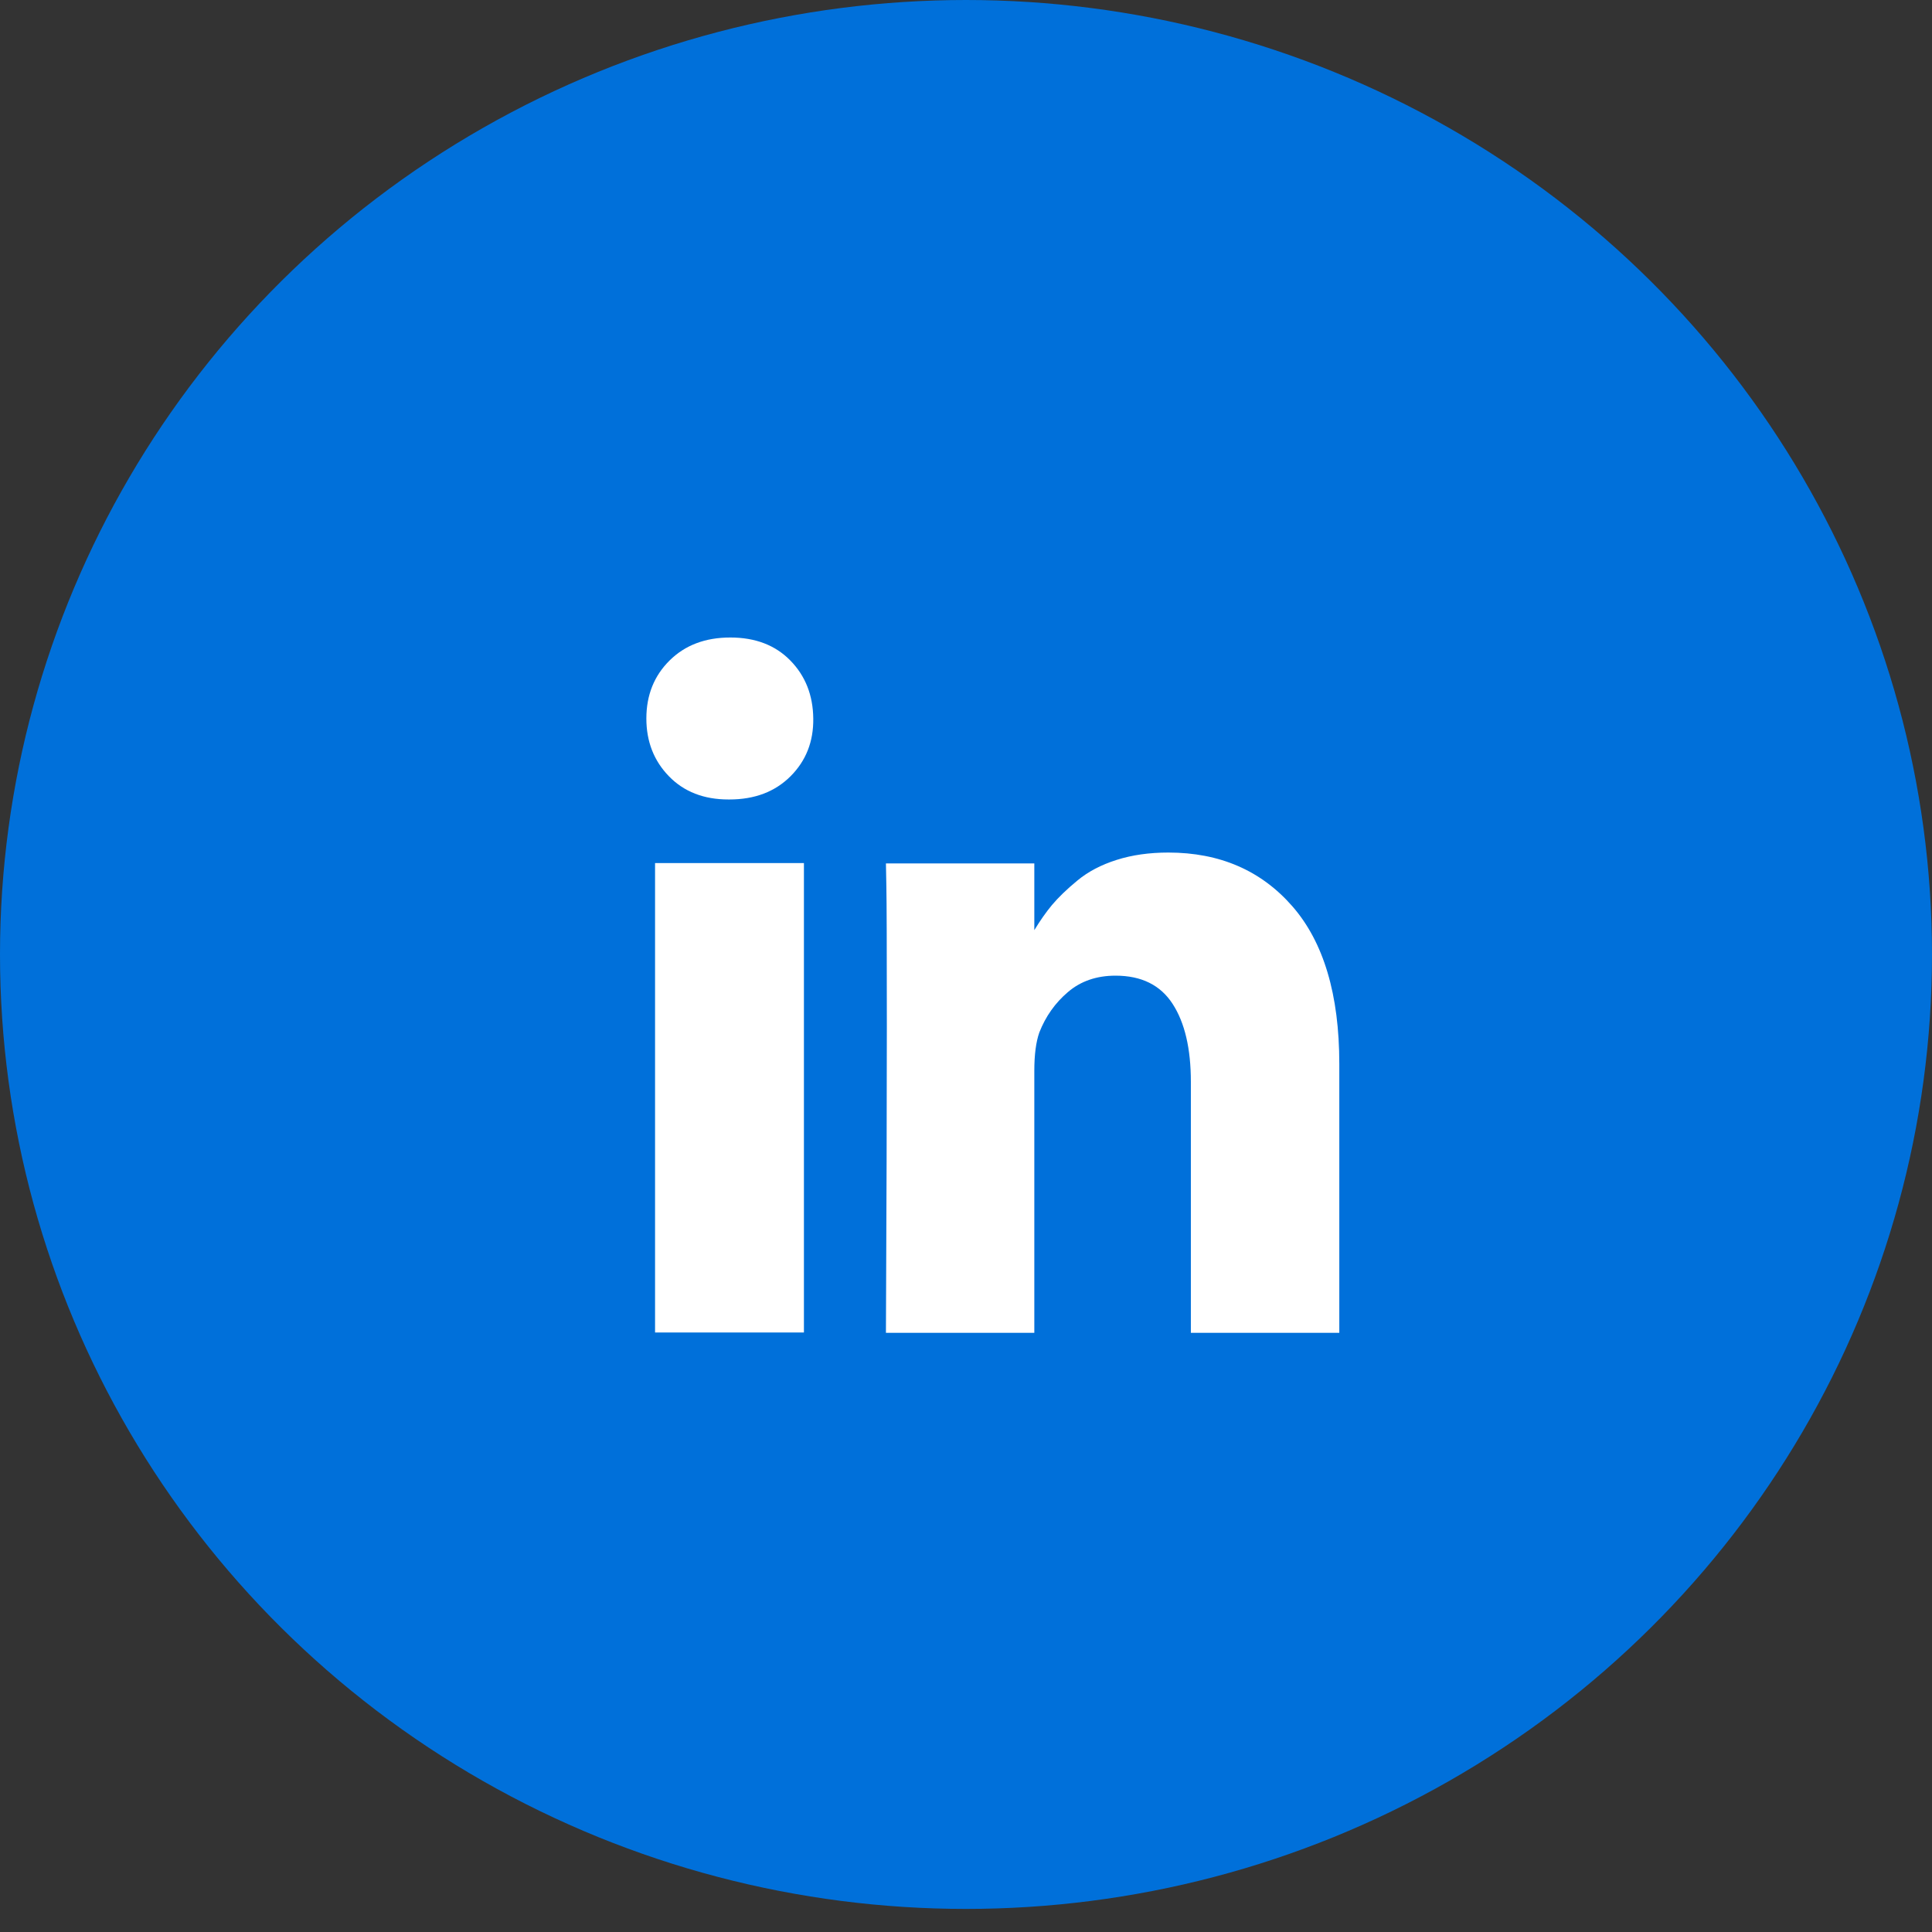
<svg width="36px" height="36px" viewBox="96 0 36 36" version="1.1" xmlns="http://www.w3.org/2000/svg" xmlns:xlink="http://www.w3.org/1999/xlink">
    <rect x="96" y="0" width="36" height="36" fill="#333333" stroke="none"/>
    <!-- Generator: Sketch 42 (36781) - http://www.bohemiancoding.com/sketch -->
    <desc>Created with Sketch.</desc>
    <defs></defs>
    <g id="LinkedIn-Icon" stroke="none" stroke-width="1" fill="none" fill-rule="evenodd" transform="translate(96, 0)">
        <ellipse id="Oval-5" fill="#0070DA" cx="18" cy="17.785" rx="18" ry="17.785"></ellipse>
        <g id="linkedin10" fill="#000000" transform="translate(12, 11.857)">
            <g id="Group" fill="none">
                <rect id="Rectangle-path" fill="#FFFFFF" x="0.206" y="4.225" width="2.774" height="8.747"></rect>
                <path d="M9.77,4.029 C9.417,4.029 9.096,4.074 8.807,4.166 C8.519,4.257 8.275,4.385 8.076,4.55 C7.877,4.714 7.719,4.867 7.601,5.008 C7.489,5.143 7.38,5.299 7.273,5.475 L7.273,4.232 L4.508,4.232 L4.516,4.655 C4.522,4.938 4.525,5.809 4.525,7.268 C4.525,8.727 4.519,10.631 4.508,12.978 L7.273,12.978 L7.273,8.097 C7.273,7.797 7.304,7.559 7.366,7.382 C7.484,7.082 7.661,6.831 7.9,6.628 C8.138,6.425 8.433,6.323 8.786,6.323 C9.268,6.323 9.623,6.498 9.85,6.849 C10.077,7.199 10.19,7.683 10.19,8.3 L10.19,12.978 L12.956,12.978 L12.956,7.965 C12.956,6.676 12.664,5.698 12.082,5.031 C11.499,4.363 10.728,4.029 9.77,4.029 Z" id="Shape" fill="#FFFFFF"></path>
                <path d="M1.608,0.022 C1.143,0.022 0.766,0.164 0.477,0.45 C0.189,0.735 0.044,1.095 0.044,1.531 C0.044,1.96 0.184,2.319 0.465,2.608 C0.745,2.896 1.115,3.04 1.574,3.04 L1.591,3.04 C2.062,3.04 2.441,2.896 2.73,2.608 C3.019,2.319 3.16,1.96 3.154,1.531 C3.149,1.095 3.006,0.735 2.726,0.45 C2.446,0.164 2.073,0.022 1.608,0.022 L1.608,0.022 Z" id="Shape" fill="#FFFFFF"></path>
            </g>
        </g>
    </g>
</svg>
